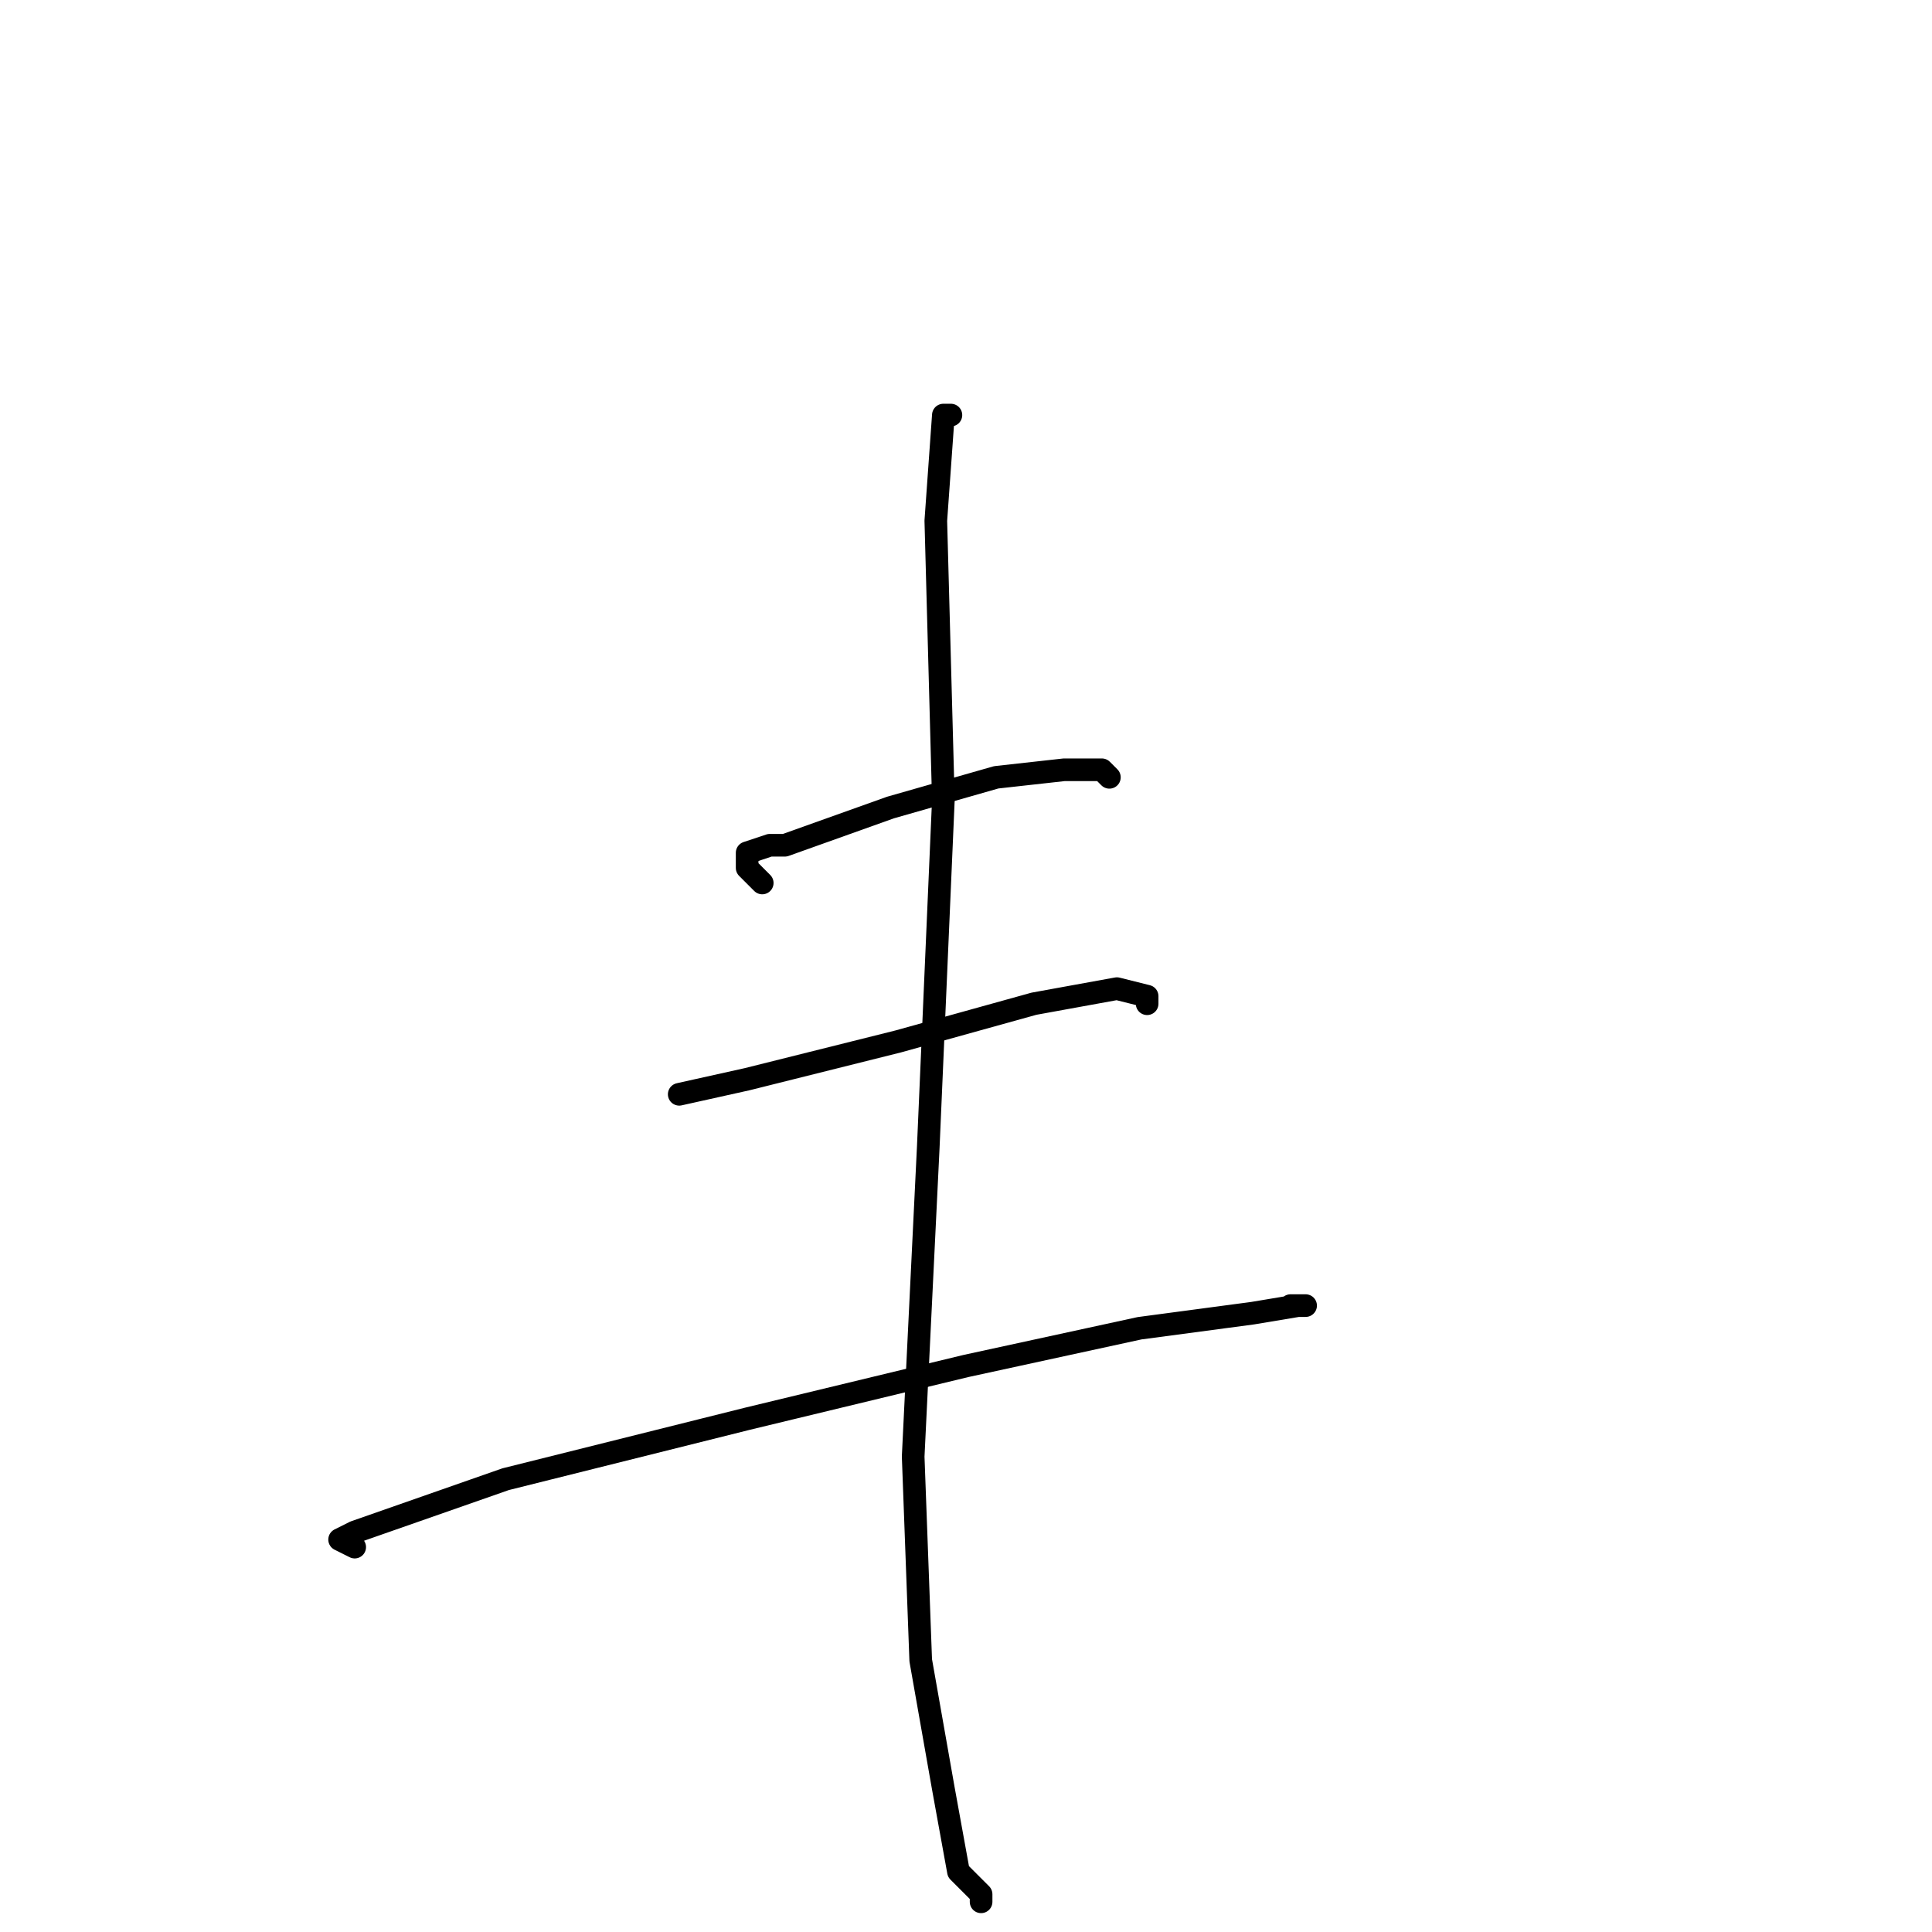 <?xml version="1.0" standalone="no"?>
    <svg width="256" height="256" xmlns="http://www.w3.org/2000/svg" version="1.1">
    <polyline stroke="black" stroke-width="3" stroke-linecap="round" fill="transparent" stroke-linejoin="round" points="101 117 99 115 99 113 102 112 104 112 118 107 132 103 141 102 146 102 147 103 147 103 " />
        <polyline stroke="black" stroke-width="3" stroke-linecap="round" fill="transparent" stroke-linejoin="round" points="90 145 99 143 119 138 137 133 148 131 152 132 152 133 152 133 " />
        <polyline stroke="black" stroke-width="3" stroke-linecap="round" fill="transparent" stroke-linejoin="round" points="47 205 45 204 47 203 67 196 99 188 128 181 151 176 166 174 172 173 173 173 171 173 171 173 " />
        <polyline stroke="black" stroke-width="3" stroke-linecap="round" fill="transparent" stroke-linejoin="round" points="126 55 125 55 124 69 125 106 123 152 121 193 122 220 125 237 127 248 130 251 130 252 130 252 " />
        </svg>